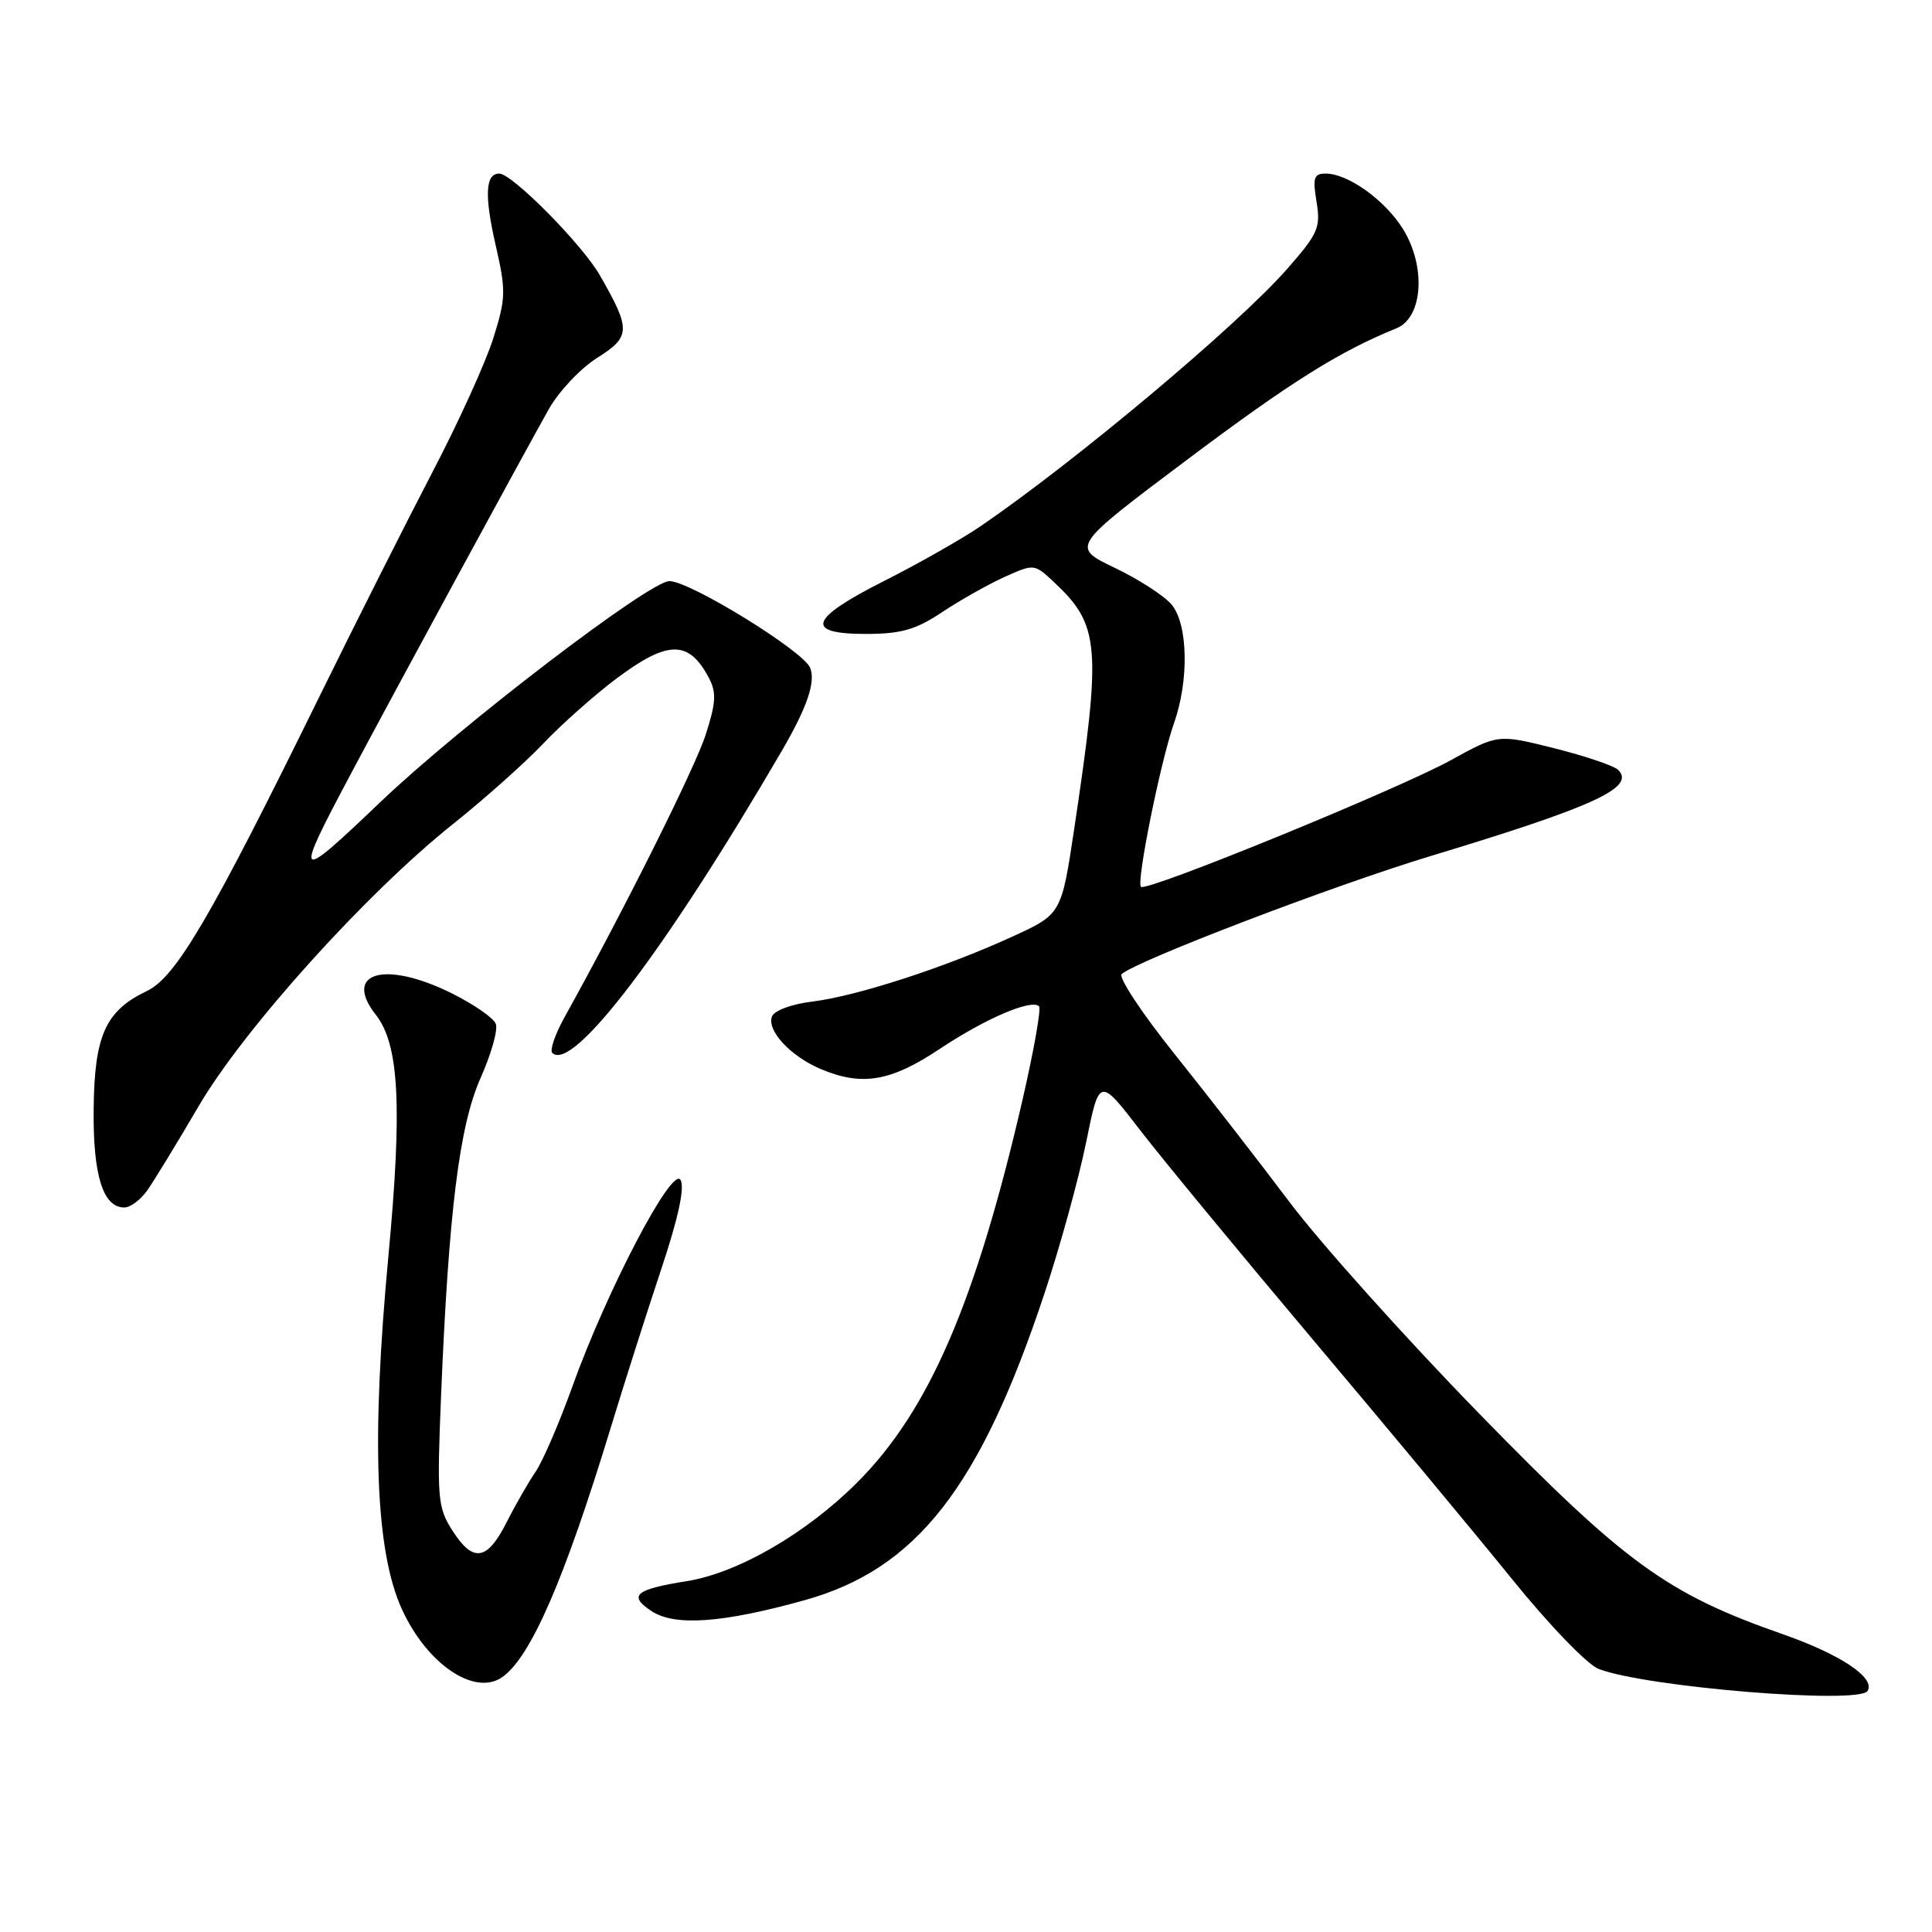 <?xml version="1.0" encoding="UTF-8" standalone="no"?>
<!DOCTYPE svg PUBLIC "-//W3C//DTD SVG 1.1//EN" "http://www.w3.org/Graphics/SVG/1.1/DTD/svg11.dtd" >
<svg xmlns="http://www.w3.org/2000/svg" xmlns:xlink="http://www.w3.org/1999/xlink" version="1.1" viewBox="0 0 256 256">
 <g >
 <path fill="currentColor"
d=" M 247.46 224.06 C 248.54 222.32 243.90 219.22 236.17 216.52 C 220.91 211.19 215.32 207.13 196.01 187.32 C 186.26 177.32 174.96 164.72 170.90 159.32 C 166.83 153.92 159.97 145.07 155.64 139.67 C 151.31 134.26 148.16 129.49 148.63 129.07 C 150.68 127.27 176.63 117.35 189.50 113.45 C 211.23 106.88 216.75 104.35 214.42 102.02 C 213.87 101.47 210.06 100.18 205.96 99.15 C 198.50 97.28 198.50 97.28 192.28 100.71 C 185.24 104.59 151.89 118.23 151.18 117.51 C 150.55 116.88 153.78 100.88 155.56 95.83 C 157.57 90.14 157.42 82.73 155.25 80.12 C 154.29 78.96 150.89 76.76 147.71 75.24 C 141.92 72.46 141.92 72.46 157.21 60.98 C 170.95 50.66 177.45 46.58 185.04 43.50 C 188.54 42.08 188.99 35.34 185.91 30.36 C 183.54 26.53 178.64 23.01 175.66 23.00 C 174.09 23.00 173.92 23.55 174.45 26.75 C 175.01 30.16 174.66 30.96 170.53 35.66 C 164.00 43.10 142.56 61.09 129.94 69.72 C 127.43 71.43 121.69 74.69 117.19 76.96 C 107.22 81.99 106.52 84.00 114.75 84.00 C 119.42 83.99 121.32 83.45 124.86 81.10 C 127.26 79.50 130.98 77.41 133.13 76.44 C 137.00 74.70 137.05 74.70 139.61 77.09 C 145.76 82.83 145.98 85.52 142.34 109.82 C 140.64 121.14 140.64 121.14 134.07 124.14 C 125.13 128.23 113.51 131.99 107.66 132.71 C 104.91 133.04 102.59 133.90 102.29 134.69 C 101.58 136.54 104.74 139.95 108.72 141.64 C 114.22 143.96 117.99 143.33 124.50 139.00 C 130.55 134.97 136.67 132.34 137.68 133.34 C 137.98 133.64 136.99 139.20 135.50 145.69 C 129.28 172.63 123.07 186.98 113.53 196.49 C 106.78 203.22 97.76 208.43 91.00 209.51 C 84.15 210.60 83.19 211.42 86.35 213.49 C 89.42 215.51 95.73 215.06 106.56 212.05 C 121.43 207.93 129.88 197.12 138.45 171.23 C 140.50 165.04 142.96 156.09 143.92 151.35 C 145.67 142.73 145.67 142.73 151.08 149.76 C 154.06 153.63 164.38 166.13 174.00 177.55 C 183.62 188.96 195.47 203.20 200.32 209.20 C 205.22 215.27 210.32 220.56 211.82 221.14 C 218.09 223.56 246.34 225.87 247.46 224.06 Z  M 66.55 222.23 C 70.33 219.58 74.80 209.29 80.98 189.00 C 82.74 183.22 85.72 173.87 87.61 168.20 C 89.87 161.42 90.75 157.37 90.18 156.35 C 89.09 154.40 80.39 171.02 75.81 183.81 C 74.09 188.59 71.92 193.62 70.98 195.00 C 70.03 196.38 68.29 199.41 67.11 201.75 C 64.53 206.84 62.67 207.10 59.91 202.75 C 57.99 199.72 57.89 198.50 58.44 185.00 C 59.46 160.44 60.86 149.16 63.70 142.79 C 65.10 139.64 66.00 136.44 65.70 135.67 C 65.41 134.89 62.79 133.08 59.88 131.63 C 51.03 127.22 45.36 128.82 49.81 134.48 C 52.89 138.41 53.32 146.61 51.47 166.38 C 49.18 190.77 49.75 205.57 53.25 213.22 C 56.58 220.52 62.90 224.79 66.55 222.23 Z  M 19.50 157.75 C 20.38 156.51 23.44 151.50 26.30 146.61 C 32.31 136.33 48.53 118.35 60.06 109.16 C 64.15 105.90 69.53 101.11 72.00 98.51 C 74.47 95.91 78.84 92.04 81.71 89.89 C 88.52 84.80 91.27 84.79 93.94 89.84 C 94.95 91.76 94.87 93.12 93.51 97.34 C 92.09 101.77 82.53 120.89 74.86 134.68 C 73.58 136.98 72.82 139.15 73.18 139.51 C 75.84 142.17 88.20 125.90 103.59 99.50 C 106.93 93.76 108.09 90.40 107.36 88.51 C 106.52 86.30 91.43 77.00 88.70 77.00 C 86.06 77.00 61.03 96.14 50.43 106.25 C 39.06 117.11 38.85 116.90 46.58 102.37 C 52.34 91.53 69.41 60.09 72.71 54.23 C 74.03 51.88 76.91 48.82 79.11 47.43 C 83.59 44.61 83.62 43.68 79.48 36.47 C 77.13 32.37 67.86 23.00 66.15 23.00 C 64.32 23.00 64.17 25.87 65.66 32.41 C 67.06 38.53 67.04 39.48 65.38 44.77 C 64.40 47.92 60.78 55.90 57.33 62.50 C 53.89 69.10 47.20 82.38 42.47 92.00 C 27.97 121.53 23.32 129.48 19.47 131.31 C 13.98 133.93 12.51 137.18 12.41 146.96 C 12.32 155.75 13.64 160.00 16.48 160.00 C 17.26 160.00 18.62 158.99 19.50 157.75 Z "/>
</g>
</svg>
